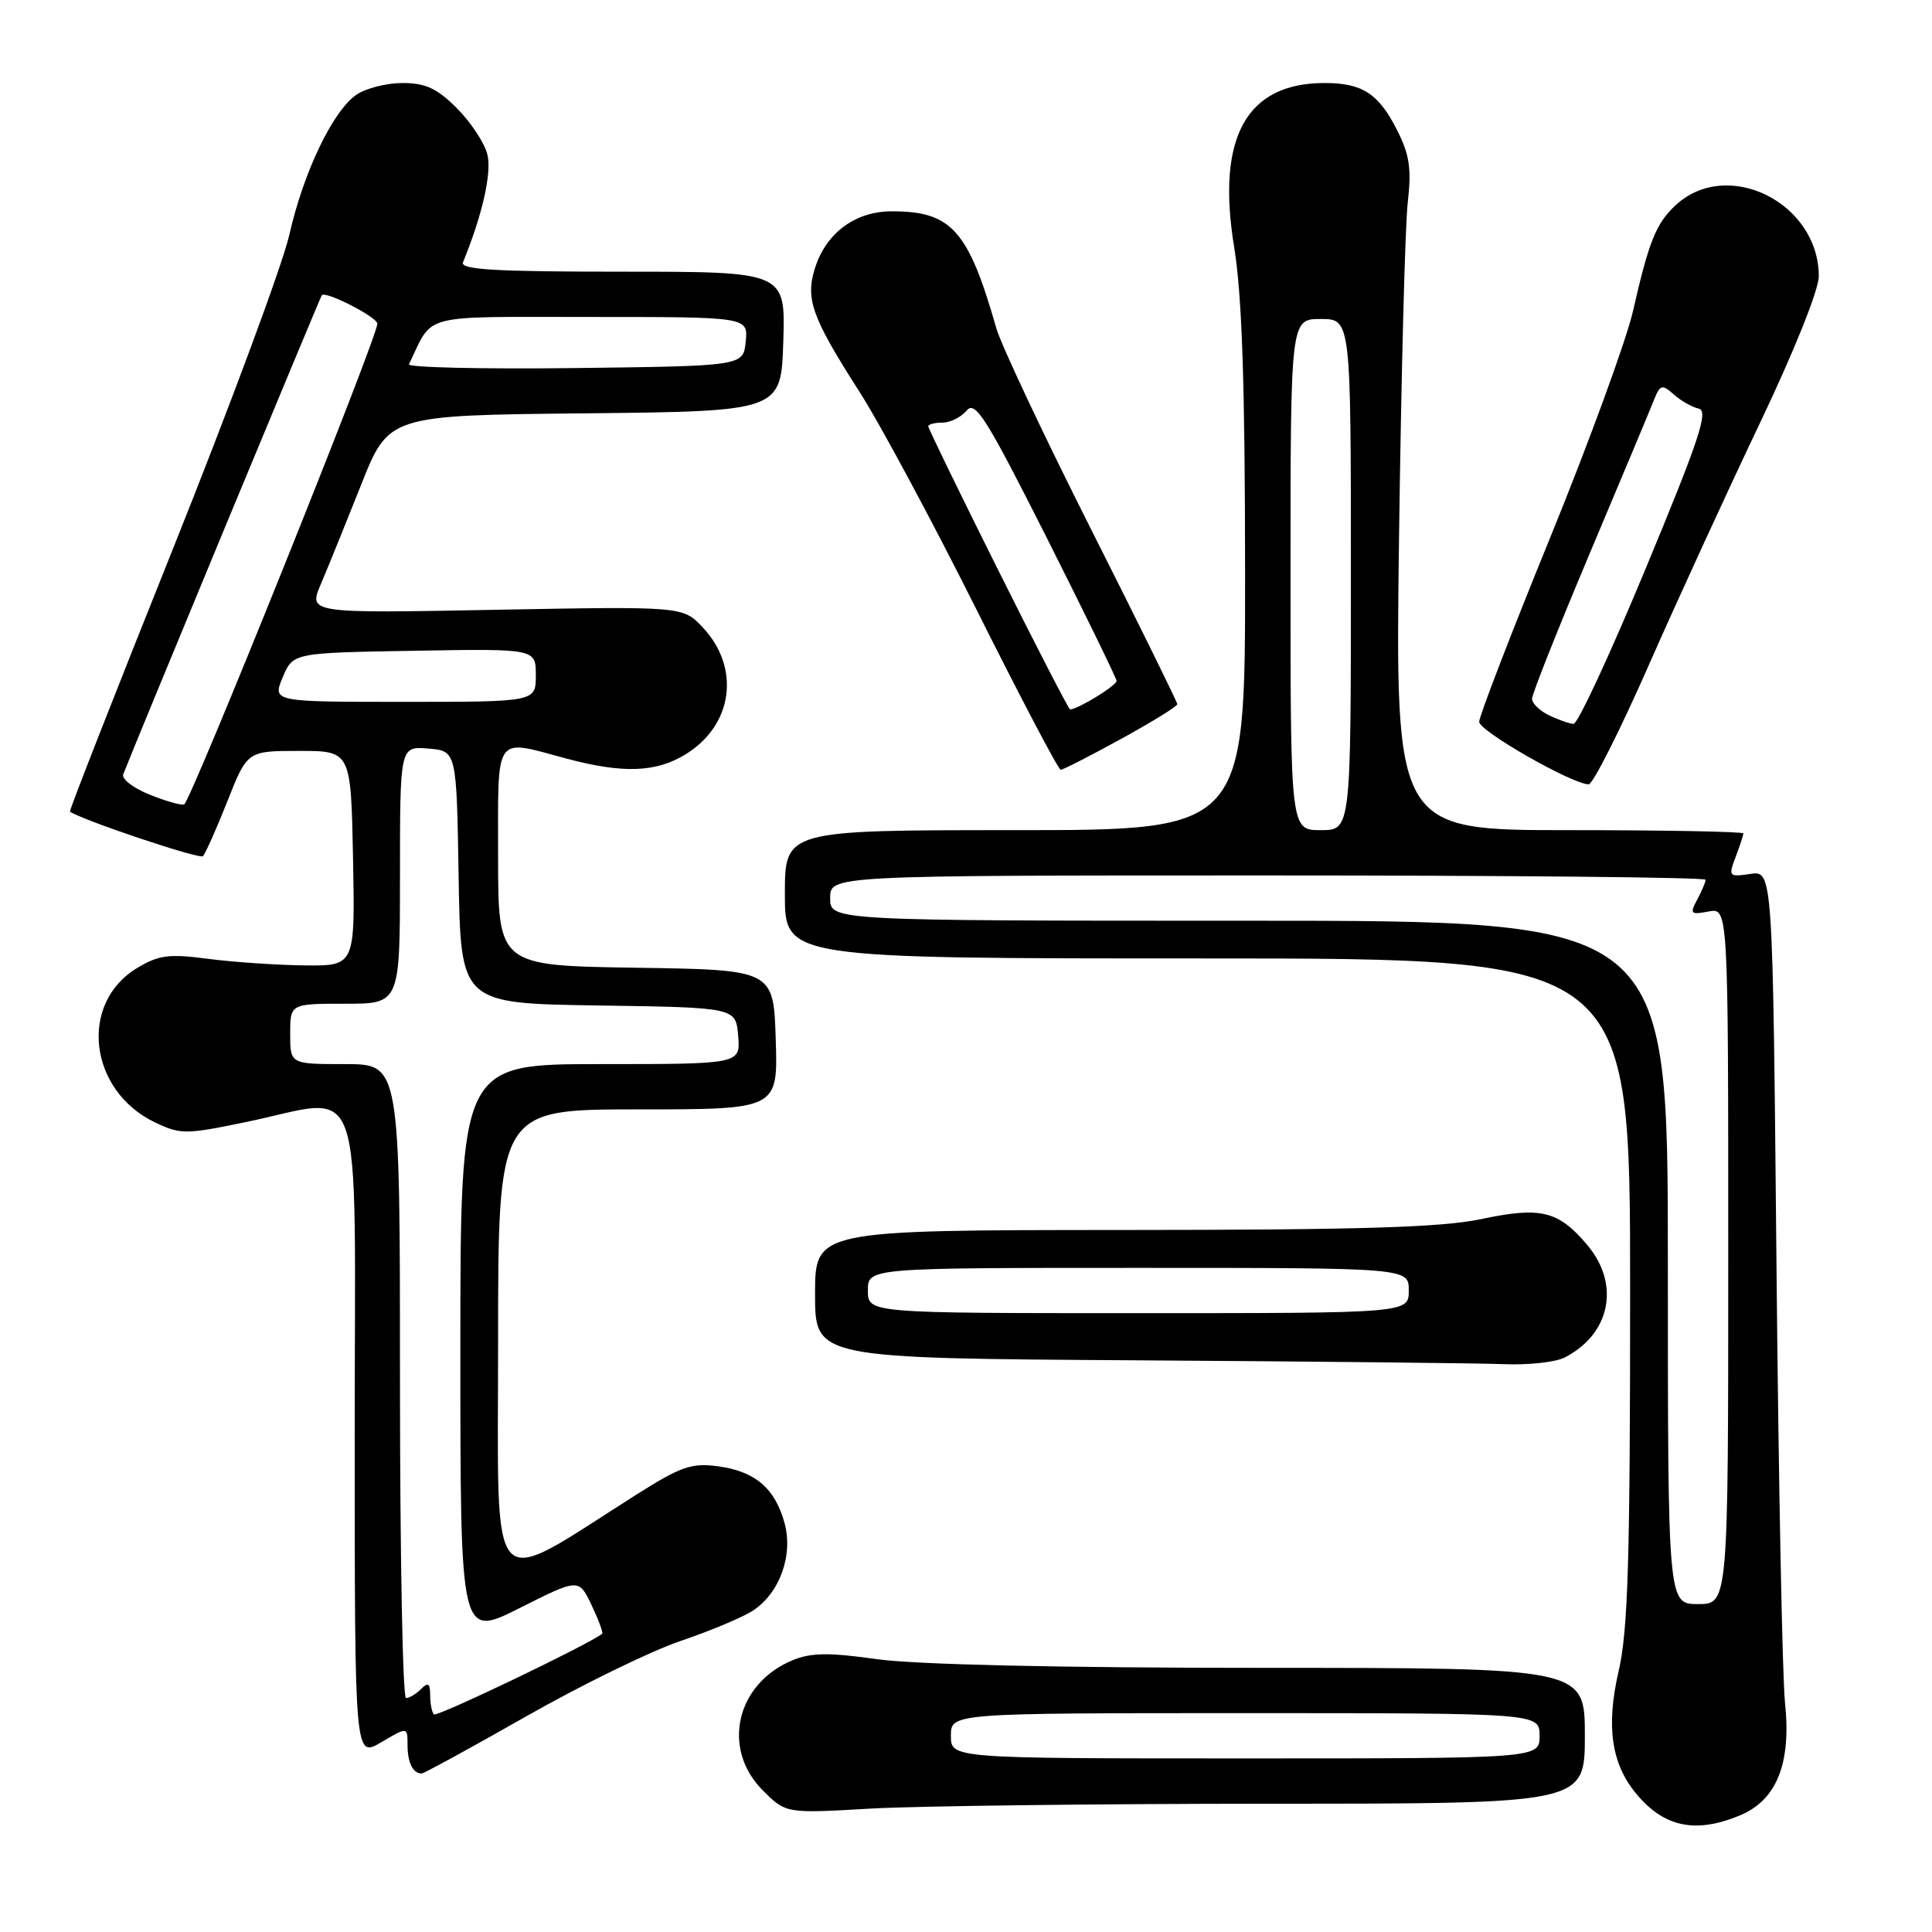 <?xml version="1.0" encoding="UTF-8" standalone="no"?>
<!DOCTYPE svg PUBLIC "-//W3C//DTD SVG 1.1//EN" "http://www.w3.org/Graphics/SVG/1.1/DTD/svg11.dtd" >
<svg xmlns="http://www.w3.org/2000/svg" xmlns:xlink="http://www.w3.org/1999/xlink" version="1.1" viewBox="0 0 256 256">
 <g >
 <path fill="currentColor"
d=" M 230.57 240.54 C 235.44 238.50 237.37 233.66 236.52 225.59 C 236.17 222.24 235.66 196.07 235.39 167.43 C 234.90 115.36 234.90 115.36 231.93 115.80 C 229.08 116.22 229.00 116.13 229.98 113.55 C 230.54 112.08 231.00 110.67 231.00 110.43 C 231.00 110.20 220.62 110.00 207.94 110.00 C 184.87 110.00 184.87 110.00 185.38 71.25 C 185.66 49.94 186.18 29.97 186.53 26.88 C 187.05 22.30 186.78 20.50 185.08 17.16 C 182.64 12.38 180.50 11.00 175.52 11.00 C 165.12 11.00 161.15 18.22 163.54 32.80 C 164.57 39.11 164.97 50.90 164.98 75.75 C 165.00 110.00 165.00 110.00 134.50 110.00 C 104.00 110.00 104.00 110.00 104.00 118.50 C 104.00 127.00 104.00 127.00 160.00 127.00 C 216.00 127.00 216.00 127.00 216.00 170.94 C 216.00 206.83 215.72 216.08 214.47 221.47 C 212.80 228.69 213.50 233.66 216.76 237.62 C 220.46 242.12 224.66 243.01 230.57 240.54 Z  M 168.25 239.00 C 210.00 239.00 210.00 239.00 210.00 230.00 C 210.00 221.00 210.00 221.00 167.25 221.00 C 140.57 221.00 121.42 220.57 116.30 219.86 C 109.83 218.95 107.46 218.98 105.02 219.99 C 97.53 223.09 95.56 231.71 101.07 237.23 C 104.14 240.30 104.14 240.30 115.32 239.65 C 121.47 239.30 145.29 239.01 168.25 239.00 Z  M 69.70 227.44 C 77.01 223.28 86.22 218.78 90.17 217.44 C 94.12 216.10 98.44 214.29 99.76 213.42 C 103.32 211.09 105.13 206.06 103.95 201.79 C 102.68 197.19 100.05 194.95 95.13 194.29 C 91.63 193.82 90.23 194.31 84.30 198.06 C 64.33 210.71 66.00 212.55 66.00 177.95 C 66.00 147.00 66.00 147.00 84.54 147.00 C 103.08 147.00 103.08 147.00 102.79 137.75 C 102.50 128.50 102.50 128.50 84.25 128.23 C 66.00 127.95 66.00 127.95 66.00 113.48 C 66.00 97.02 65.38 97.92 75.00 100.50 C 82.50 102.51 86.89 102.37 90.81 99.97 C 97.12 96.13 98.17 88.52 93.13 83.15 C 90.50 80.34 90.50 80.34 65.68 80.80 C 40.86 81.27 40.86 81.27 42.52 77.38 C 43.43 75.25 45.82 69.35 47.84 64.27 C 51.50 55.03 51.50 55.03 77.50 54.77 C 103.50 54.50 103.50 54.50 103.79 45.25 C 104.08 36.00 104.08 36.00 82.45 36.00 C 65.55 36.00 60.95 35.73 61.35 34.75 C 63.90 28.54 65.19 22.88 64.58 20.47 C 64.20 18.94 62.38 16.18 60.54 14.34 C 57.90 11.70 56.39 11.00 53.32 11.00 C 51.19 11.00 48.44 11.71 47.20 12.57 C 44.06 14.77 40.21 22.83 38.33 31.14 C 37.45 35.03 30.50 53.77 22.89 72.79 C 15.27 91.81 9.14 107.44 9.27 107.54 C 10.77 108.63 26.44 113.89 26.89 113.45 C 27.21 113.12 28.67 109.85 30.13 106.17 C 32.77 99.50 32.77 99.50 39.64 99.50 C 46.50 99.50 46.50 99.50 46.78 113.75 C 47.05 128.00 47.05 128.00 40.28 127.92 C 36.55 127.87 30.80 127.48 27.50 127.04 C 22.39 126.37 21.01 126.55 18.18 128.26 C 10.40 132.93 11.75 144.53 20.55 148.73 C 23.91 150.33 24.60 150.33 32.44 148.71 C 48.62 145.38 47.00 140.78 47.00 189.97 C 47.00 232.93 47.00 232.93 50.50 230.87 C 54.00 228.80 54.00 228.80 54.00 231.23 C 54.00 233.56 54.72 235.00 55.87 235.00 C 56.16 235.00 62.39 231.60 69.70 227.44 Z  M 207.32 179.88 C 213.38 176.78 214.72 170.20 210.34 164.99 C 206.50 160.43 204.18 159.86 196.30 161.53 C 191.03 162.64 180.35 162.97 148.75 162.98 C 108.00 163.00 108.00 163.00 108.00 171.49 C 108.00 179.98 108.00 179.98 150.75 180.25 C 174.26 180.40 196.12 180.63 199.32 180.76 C 202.51 180.89 206.11 180.50 207.32 179.88 Z  M 218.43 88.23 C 222.24 79.58 228.88 65.12 233.18 56.10 C 237.74 46.53 241.00 38.40 241.00 36.60 C 240.98 26.83 228.85 20.83 222.01 27.21 C 219.44 29.60 218.48 31.99 216.39 41.18 C 215.51 45.04 210.57 58.57 205.40 71.25 C 200.23 83.93 196.00 94.90 196.00 95.64 C 196.00 96.87 208.23 103.86 210.50 103.93 C 211.05 103.95 214.62 96.88 218.43 88.23 Z  M 148.55 97.91 C 152.65 95.66 156.00 93.59 156.00 93.31 C 156.00 93.03 150.86 82.60 144.58 70.15 C 138.30 57.69 132.65 45.70 132.02 43.50 C 128.31 30.50 126.08 28.00 118.18 28.00 C 113.39 28.00 109.56 30.78 108.04 35.37 C 106.66 39.56 107.52 41.98 113.94 52.00 C 116.58 56.12 123.53 69.06 129.38 80.75 C 135.22 92.44 140.25 102.00 140.55 102.00 C 140.85 102.00 144.45 100.16 148.55 97.91 Z  M 221.00 167.27 C 221.00 122.00 221.00 122.00 165.50 122.00 C 110.00 122.00 110.00 122.00 110.00 119.00 C 110.00 116.00 110.00 116.00 168.00 116.00 C 199.90 116.00 226.00 116.25 226.00 116.57 C 226.00 116.88 225.50 118.06 224.89 119.20 C 223.88 121.09 224.01 121.23 226.39 120.78 C 229.00 120.28 229.00 120.28 229.00 166.41 C 229.00 212.55 229.00 212.55 225.00 212.55 C 221.00 212.55 221.00 212.55 221.00 167.27 Z  M 171.00 76.14 C 171.00 42.27 171.00 42.27 175.00 42.27 C 179.00 42.27 179.00 42.27 179.00 76.14 C 179.00 110.00 179.00 110.00 175.00 110.00 C 171.00 110.00 171.00 110.00 171.00 76.14 Z  M 126.00 230.00 C 126.00 227.00 126.00 227.00 165.00 227.00 C 204.00 227.00 204.00 227.00 204.00 230.00 C 204.00 233.00 204.00 233.00 165.00 233.00 C 126.00 233.00 126.00 233.00 126.00 230.00 Z  M 57.50 227.17 C 57.23 226.89 57.00 225.75 57.00 224.63 C 57.00 223.05 56.73 222.87 55.80 223.80 C 55.14 224.46 54.24 225.00 53.80 225.00 C 53.36 225.00 53.00 206.10 53.00 183.00 C 53.00 141.00 53.00 141.00 45.73 141.00 C 38.45 141.00 38.45 141.00 38.45 137.00 C 38.45 133.00 38.45 133.00 45.73 133.00 C 53.00 133.00 53.00 133.00 53.00 115.94 C 53.00 98.88 53.00 98.88 56.75 99.19 C 60.50 99.50 60.50 99.50 60.77 116.23 C 61.05 132.96 61.05 132.96 79.27 133.23 C 97.50 133.50 97.50 133.50 97.81 137.25 C 98.12 141.00 98.12 141.00 79.56 141.00 C 61.00 141.00 61.00 141.00 61.00 179.01 C 61.00 217.02 61.00 217.02 68.85 213.08 C 76.69 209.13 76.69 209.13 78.39 212.69 C 79.32 214.65 79.95 216.35 79.79 216.48 C 78.10 217.86 57.88 227.55 57.50 227.17 Z  M 19.70 105.24 C 17.61 104.39 16.09 103.20 16.33 102.60 C 17.65 99.14 42.40 39.44 42.64 39.12 C 43.11 38.50 50.00 42.02 50.00 42.89 C 50.00 44.73 25.20 106.42 24.39 106.60 C 23.90 106.71 21.79 106.10 19.70 105.24 Z  M 37.46 89.75 C 38.83 86.50 38.83 86.50 54.91 86.23 C 71.00 85.95 71.00 85.95 71.00 89.48 C 71.00 93.00 71.00 93.00 53.55 93.00 C 36.10 93.00 36.10 93.00 37.46 89.75 Z  M 54.19 48.27 C 57.50 41.43 55.31 42.00 78.22 42.00 C 99.13 42.00 99.13 42.00 98.81 45.25 C 98.50 48.50 98.50 48.50 76.16 48.77 C 63.87 48.92 53.99 48.69 54.19 48.27 Z  M 115.00 171.00 C 115.00 168.00 115.00 168.00 150.83 168.00 C 186.67 168.00 186.67 168.00 186.67 171.00 C 186.67 174.00 186.67 174.00 150.83 174.00 C 115.00 174.00 115.00 174.00 115.00 171.00 Z  M 205.25 94.78 C 204.01 94.18 203.00 93.20 203.00 92.59 C 203.00 91.98 206.41 83.39 210.58 73.49 C 214.75 63.60 218.59 54.43 219.11 53.12 C 219.97 50.95 220.21 50.87 221.78 52.26 C 222.72 53.11 224.22 53.95 225.10 54.15 C 226.42 54.44 225.14 58.28 218.10 75.24 C 213.37 86.65 209.05 95.96 208.50 95.92 C 207.95 95.89 206.49 95.38 205.25 94.78 Z  M 132.24 75.49 C 127.16 65.31 123.00 56.76 123.00 56.49 C 123.00 56.22 123.84 56.00 124.88 56.00 C 125.91 56.00 127.35 55.28 128.08 54.41 C 129.22 53.03 130.64 55.28 138.65 71.16 C 143.73 81.25 147.92 89.83 147.95 90.22 C 147.99 90.82 142.81 94.00 141.79 94.00 C 141.62 94.00 137.32 85.67 132.24 75.49 Z "/>
</g>
</svg>